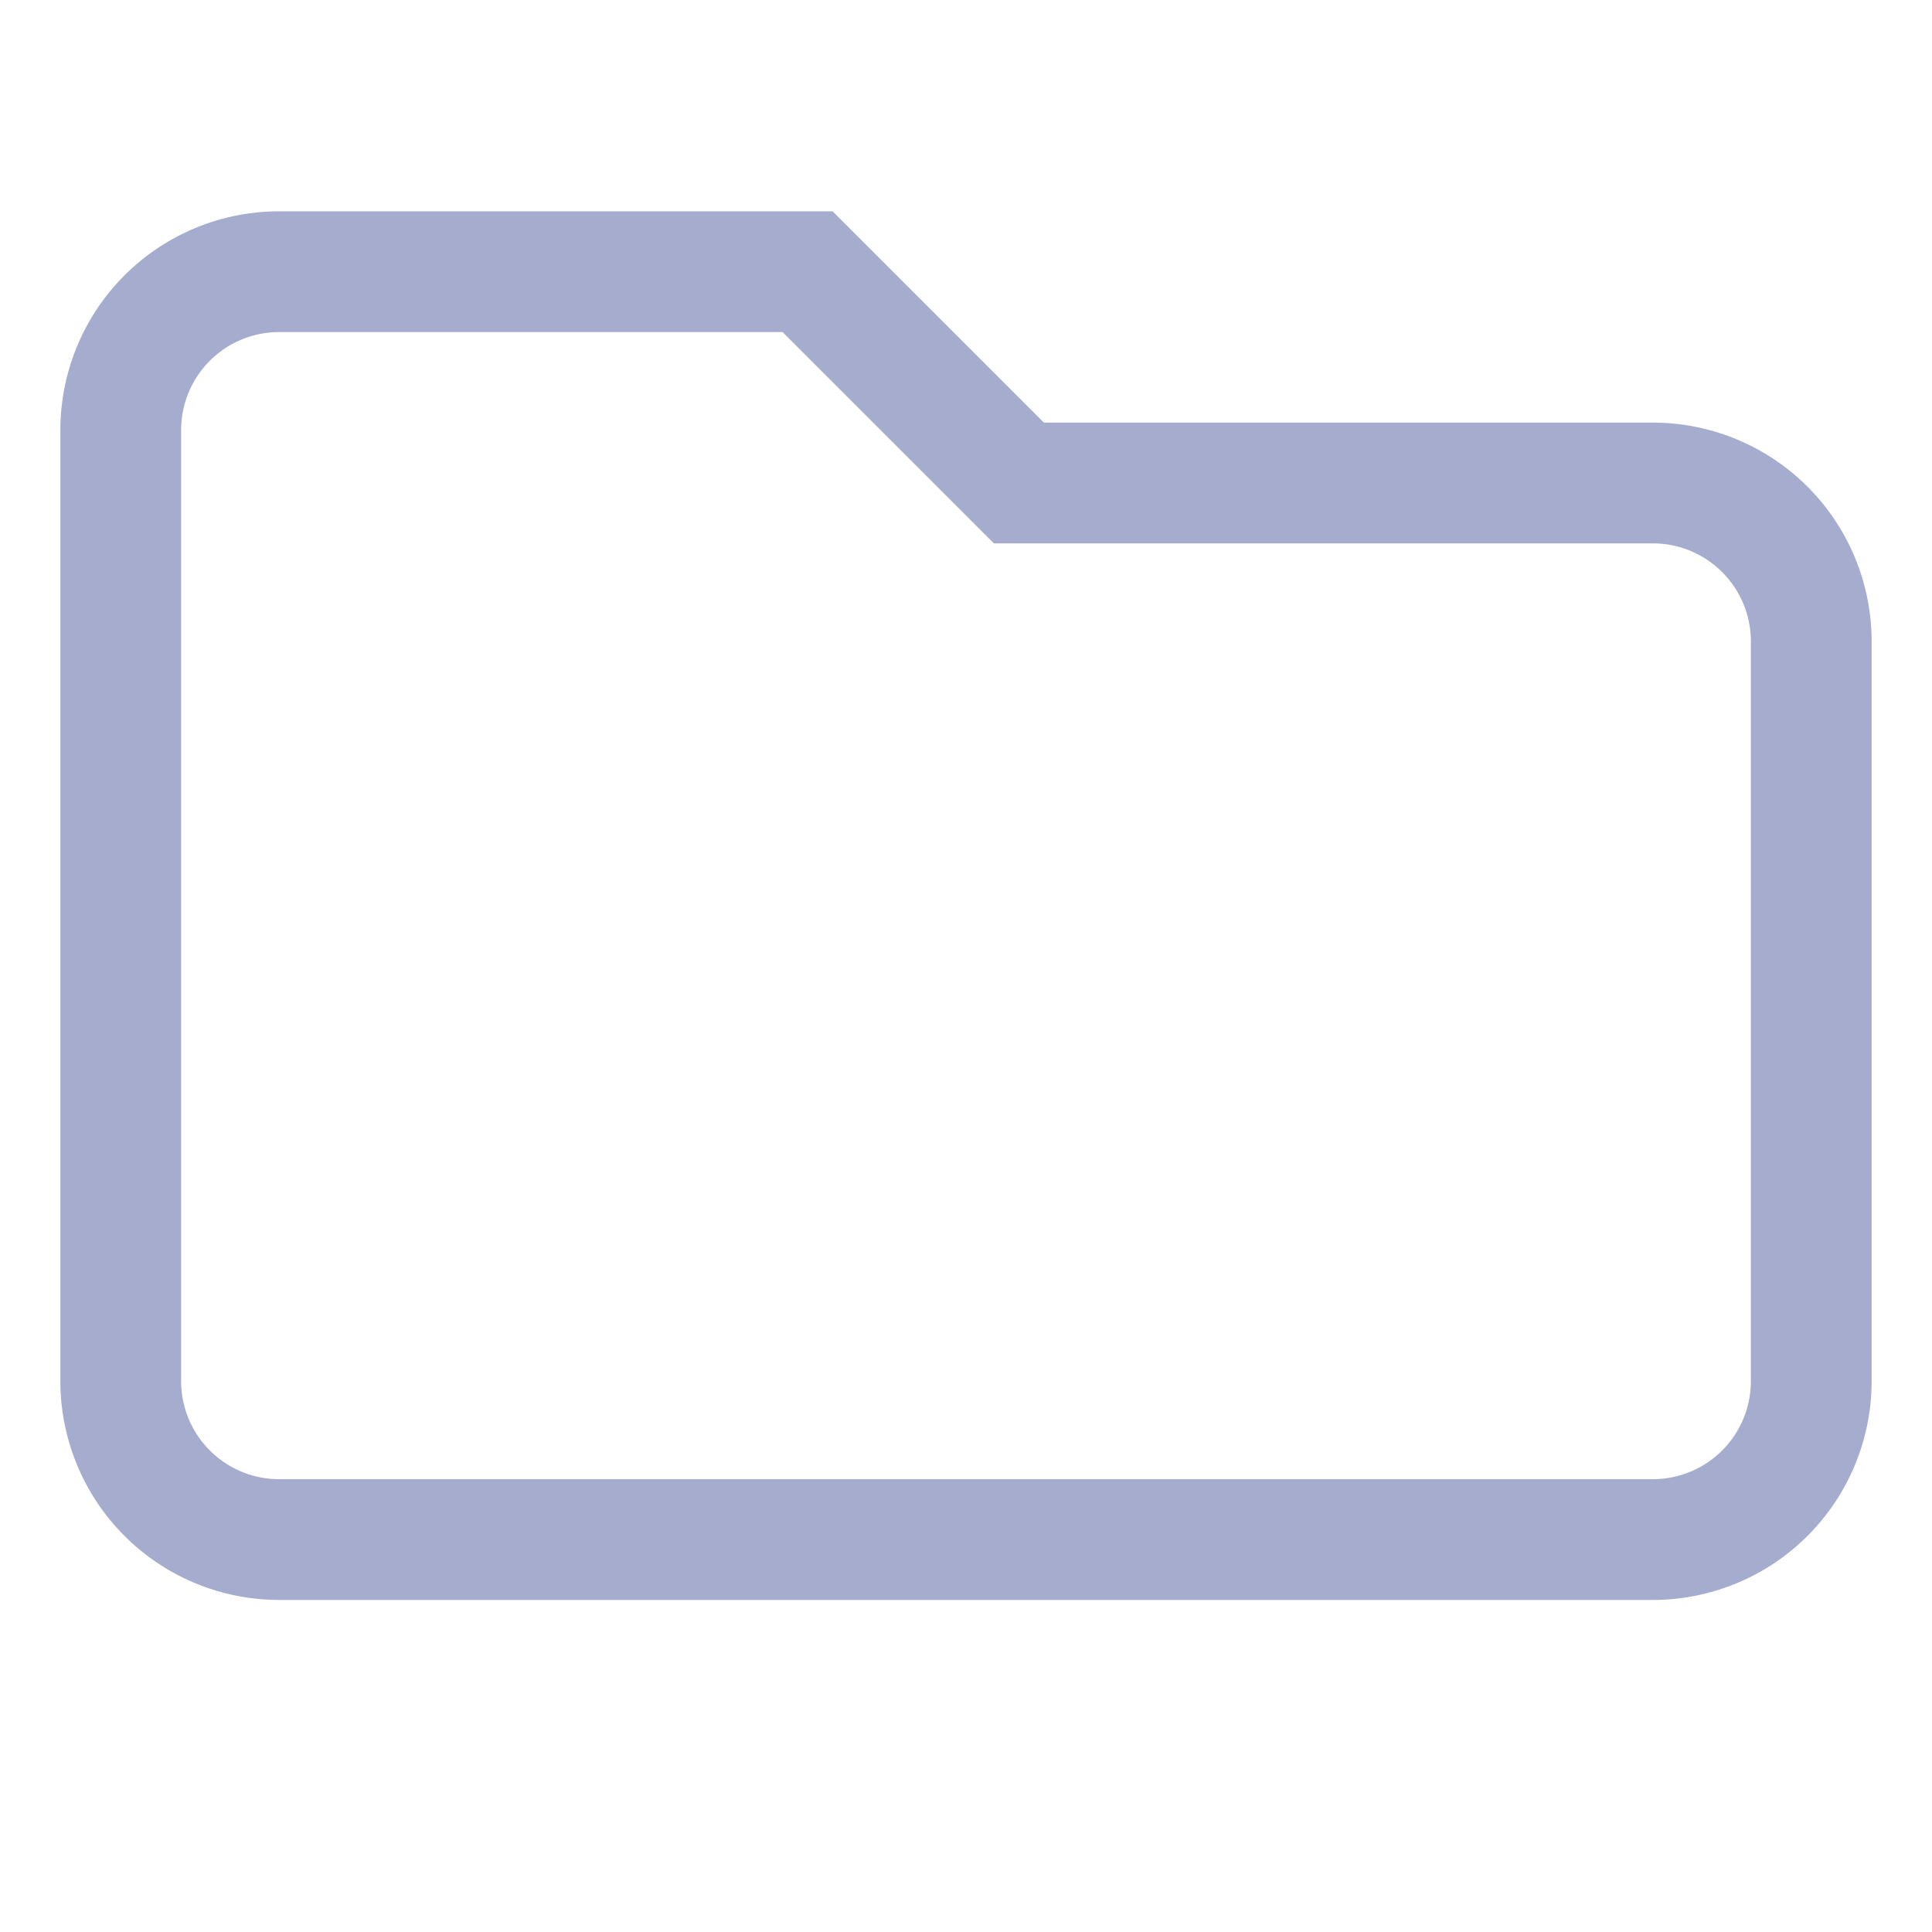 <svg id="ic_tree_folder--opened" xmlns="http://www.w3.org/2000/svg" width="16" height="16" viewBox="0 0 16 16">
  <rect id="rectangle" width="16" height="16" fill="none"/>
  <path id="Icon_awesome-folder" data-name="Icon awesome-folder" d="M12.688,6.25H7.438L5.688,4.5H1.313A1.312,1.312,0,0,0,0,5.813v7.875A1.312,1.312,0,0,0,1.313,15H12.688A1.312,1.312,0,0,0,14,13.687V7.563A1.312,1.312,0,0,0,12.688,6.25Z" transform="translate(1 -2.25)" fill="none" stroke="#a5acce" stroke-width="1"/>
</svg>
